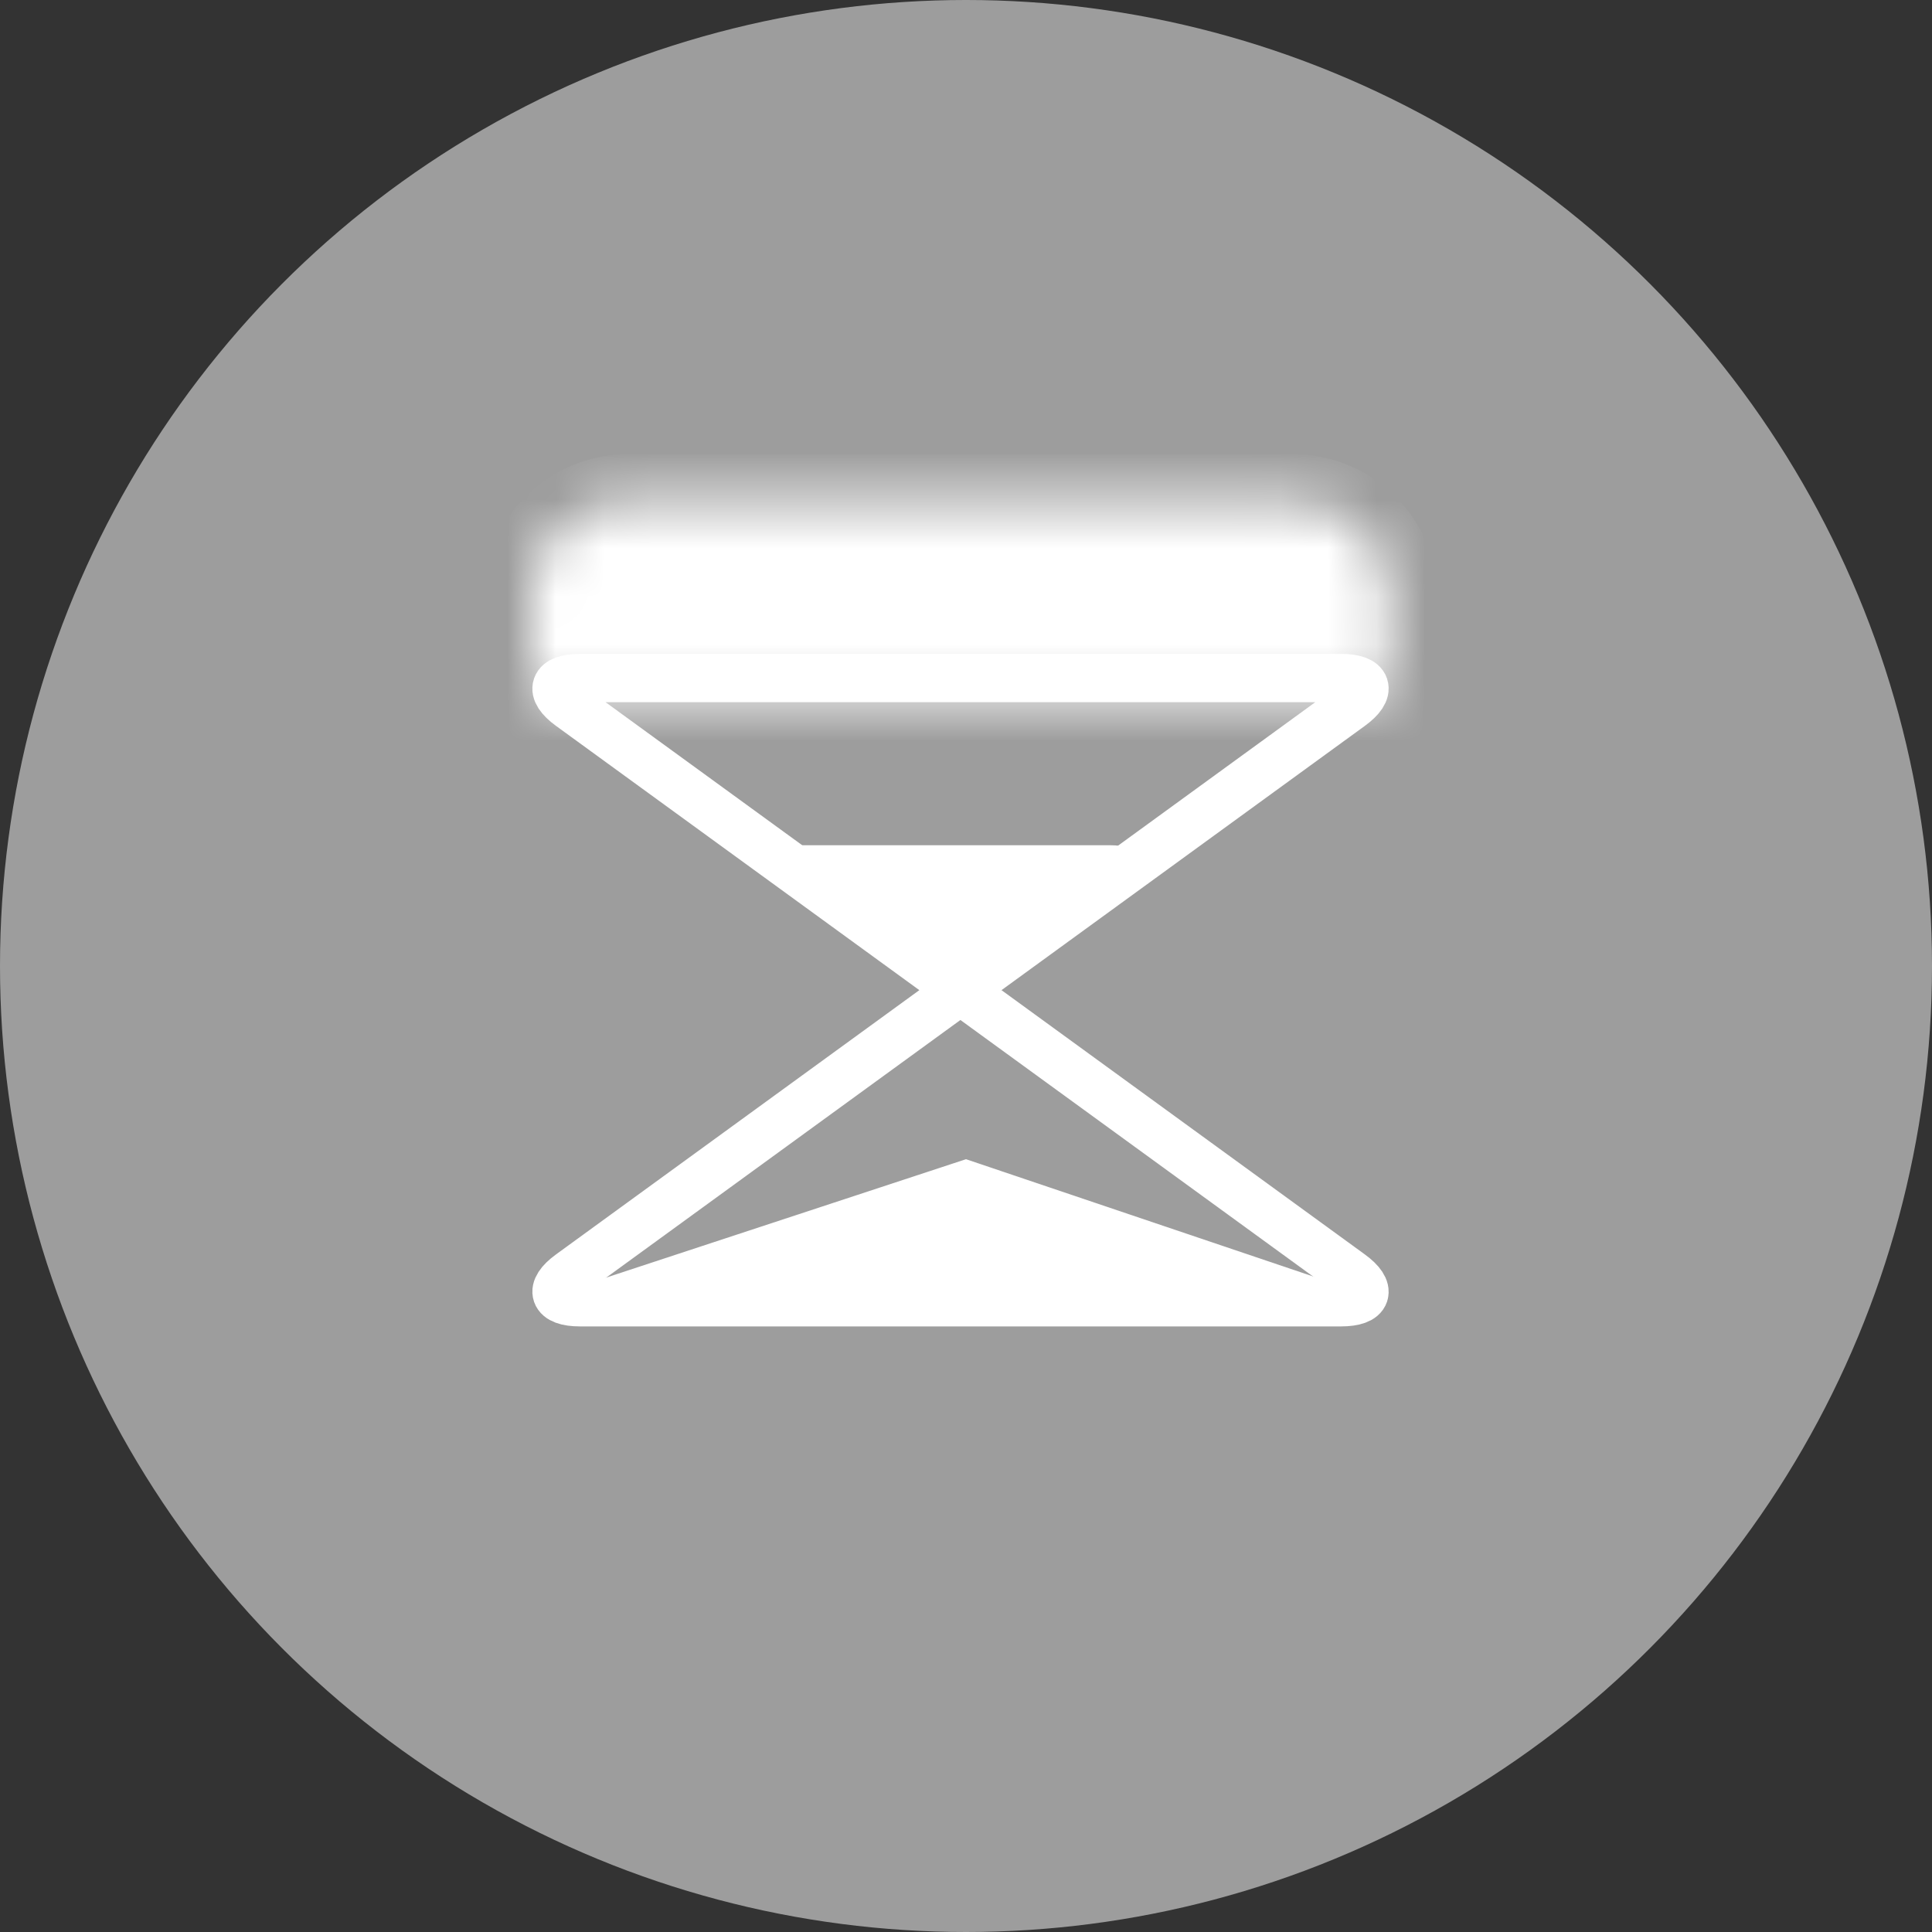 <svg xmlns="http://www.w3.org/2000/svg" xmlns:xlink="http://www.w3.org/1999/xlink" width="40" height="40" viewBox="0 0 40 40">
    <rect x="0" y="0" width="40" height="40" fill="#333333" stroke="none"/>
    <defs>
        <path id="a" d="M0 16.558h17.77V18.6a1.997 1.997 0 0 1-2.005 1.995H2.004A2.002 2.002 0 0 1 0 18.601v-2.043z"/>
        <mask id="c" width="17.769" height="4.038" x="0" y="0" fill="#fff">
            <use xlink:href="#a"/>
        </mask>
        <path id="b" d="M0 .404h17.77v2.043a1.997 1.997 0 0 1-2.005 1.995H2.004A2.002 2.002 0 0 1 0 2.447V.404z"/>
        <mask id="d" width="17.769" height="4.038" x="0" y="0" fill="#fff">
            <use xlink:href="#b"/>
        </mask>
    </defs>
    <g fill="none" fill-rule="evenodd">
        <circle cx="20" cy="20" r="20" fill="#9D9D9D"/>
        <g transform="translate(11 10)">
            <path stroke="#FFF" d="M8.885 10.5l8.08 5.877c.444.323.365.585-.202.585H1.006c-.555 0-.647-.262-.202-.585l8.08-5.877z"/>
            <path fill="#FFF" d="M9 14l7.83 2.645c.52.175.5.317-.067.317H1.006c-.555 0-.572-.143-.06-.312L9 14z"/>
            <use fill="#FFF" stroke="#FFF" stroke-width="2" mask="url(#c)" xlink:href="#a"/>
            <use fill="#FFF" stroke="#FFF" stroke-width="2" mask="url(#d)" transform="matrix(1 0 0 -1 0 4.846)" xlink:href="#b"/>
            <path stroke="#FFF" d="M8.885 10.5l8.08-5.877c.444-.323.365-.585-.202-.585H1.006c-.555 0-.647.262-.202.585l8.08 5.877z"/>
            <path fill="#FFF" d="M8.885 10.5l3.302-2.407c.449-.328.356-.593-.195-.593H5.508c-.557 0-.634.256-.183.564l3.56 2.436z"/>
        </g>
    </g>
</svg>
